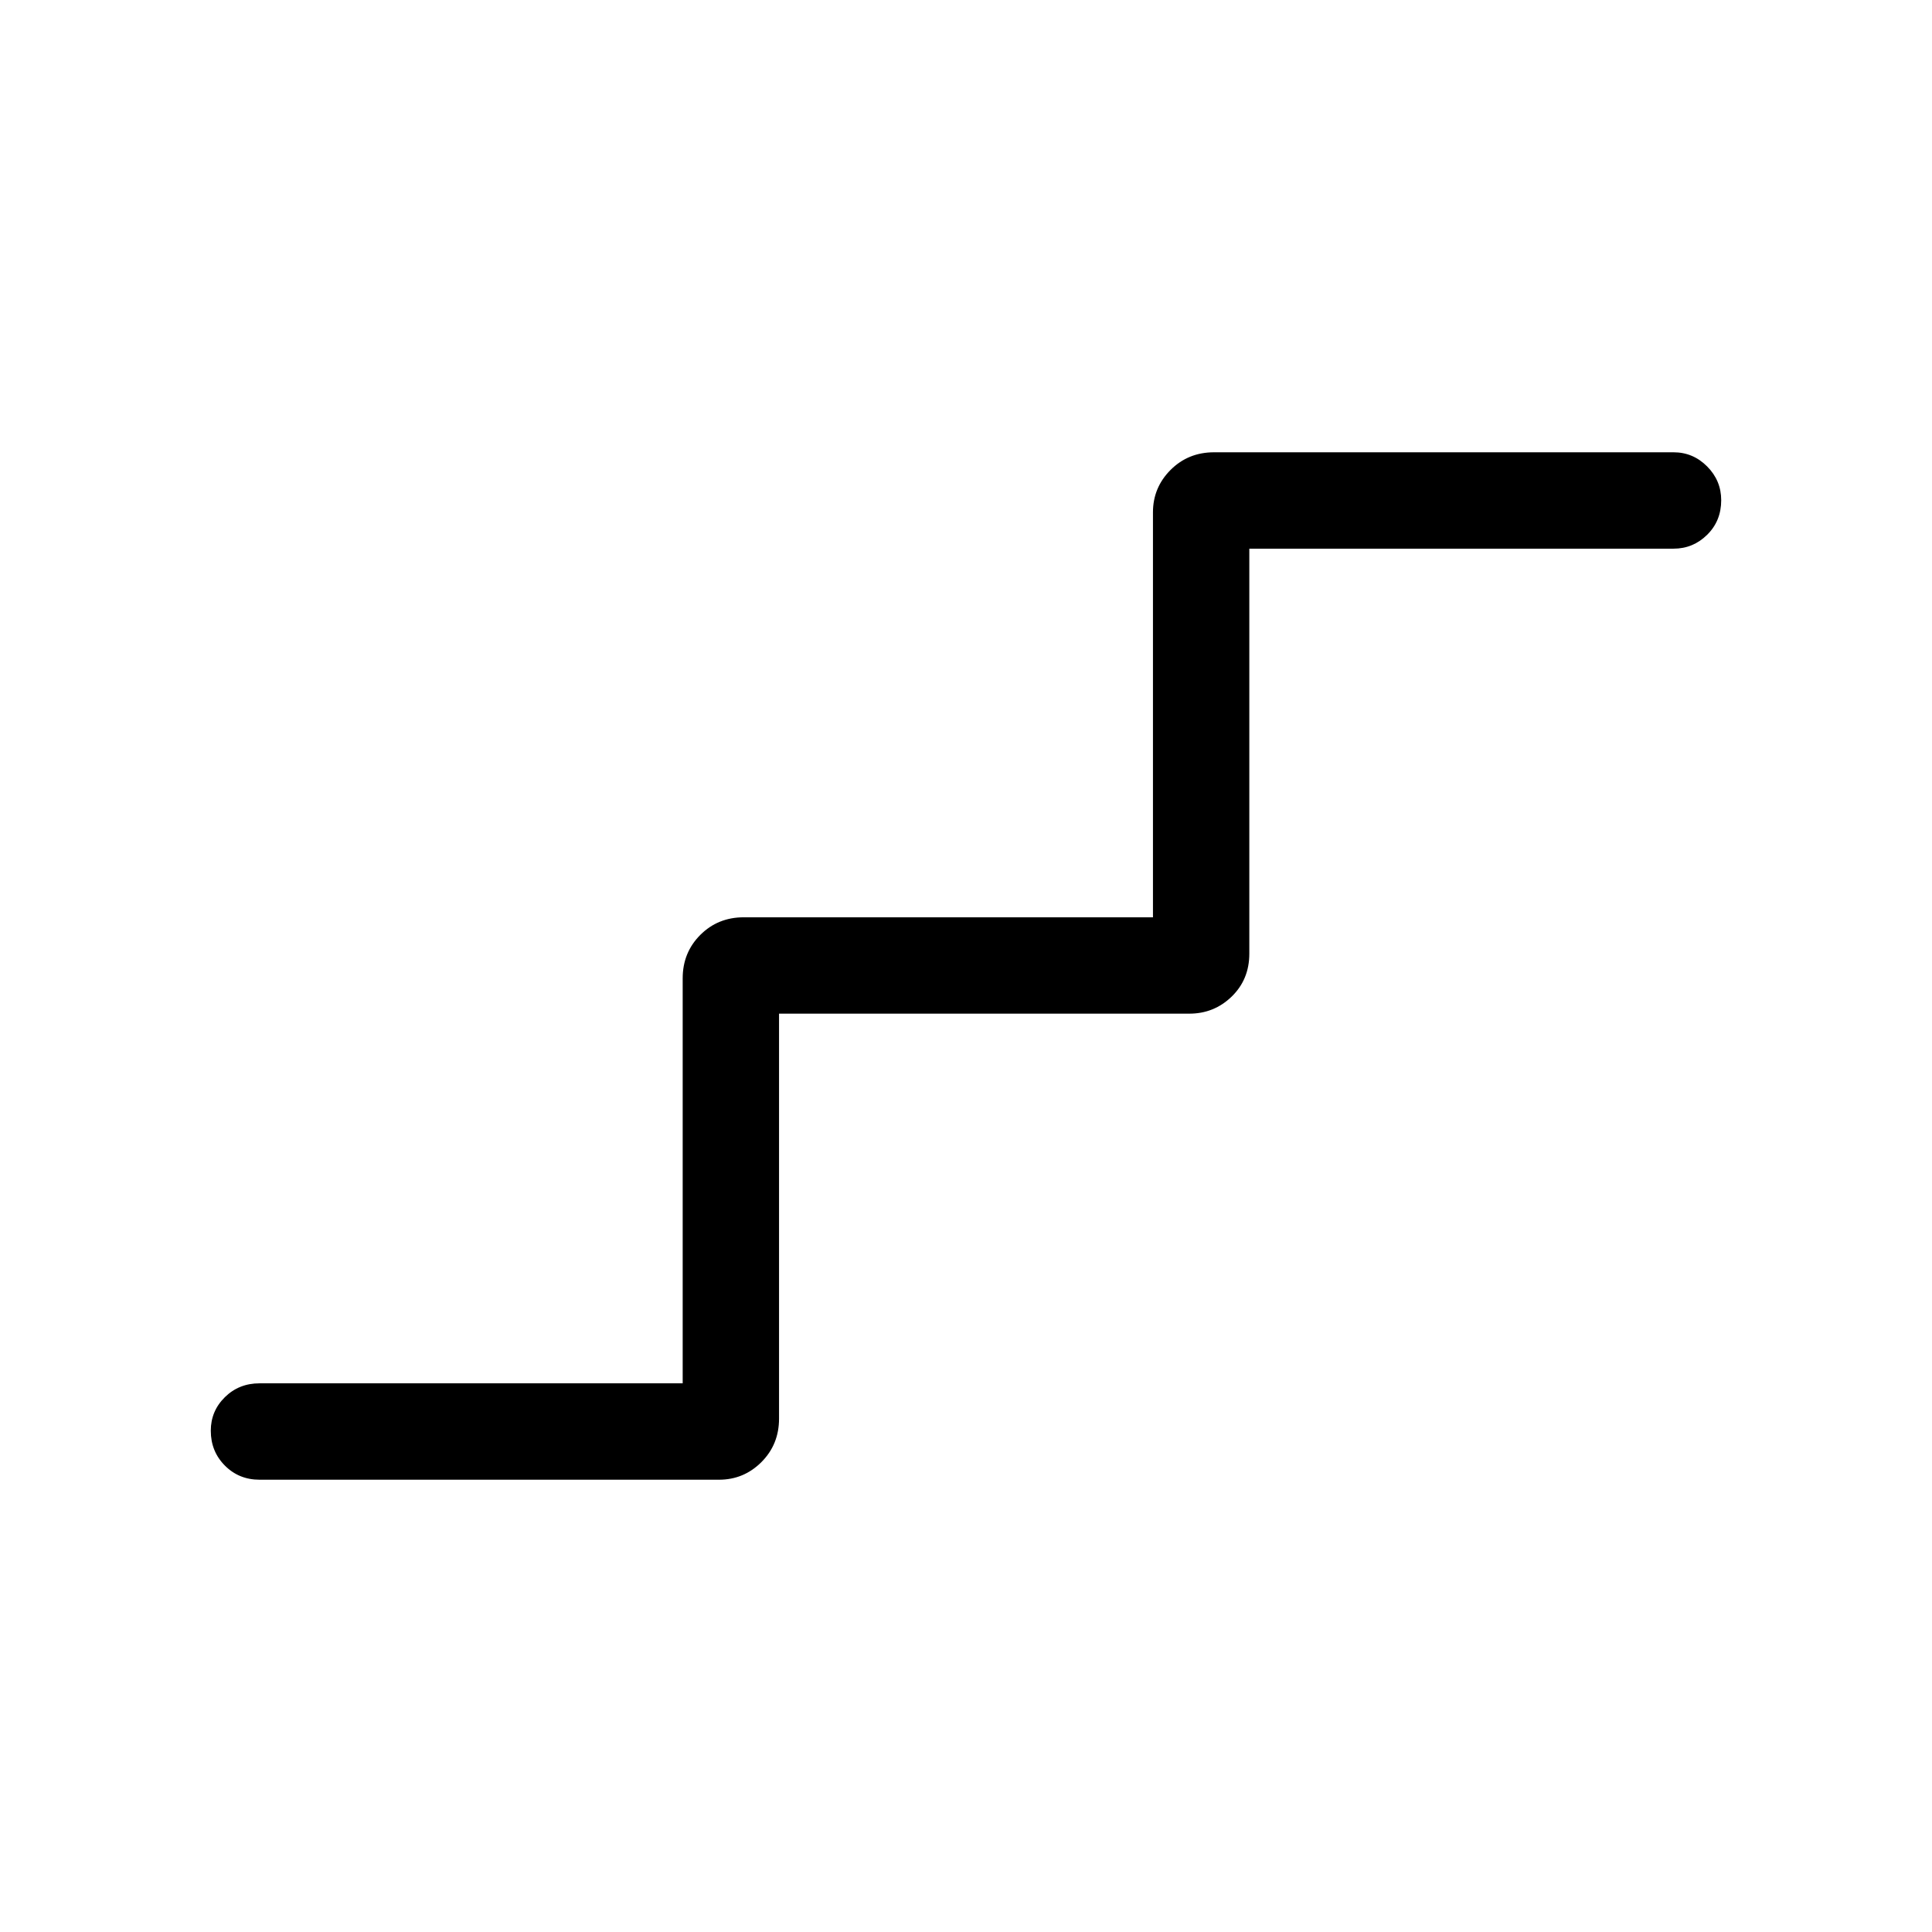 <svg xmlns="http://www.w3.org/2000/svg" height="40" viewBox="0 -960 960 960" width="40"><path d="M128.95-224.74q-10.23 0-17.22-7.03-6.99-7.03-6.99-17.31 0-9.77 6.99-16.66 6.99-6.89 17.22-6.89h210.27v-201.22q0-12.84 8.76-21.6 8.75-8.75 21.6-8.75H572.9v-201.22q0-12.32 8.75-21.08 8.76-8.76 21.61-8.76h228.32q9.7 0 16.69 7.03 6.99 7.03 6.99 16.79 0 10.29-6.99 17.18-6.99 6.89-16.69 6.89h-210.8v201.22q0 12.84-8.76 21.34-8.75 8.49-21.07 8.49H387.1v201.22q0 12.84-8.75 21.6-8.76 8.76-21.08 8.76H128.95Z"/></svg>